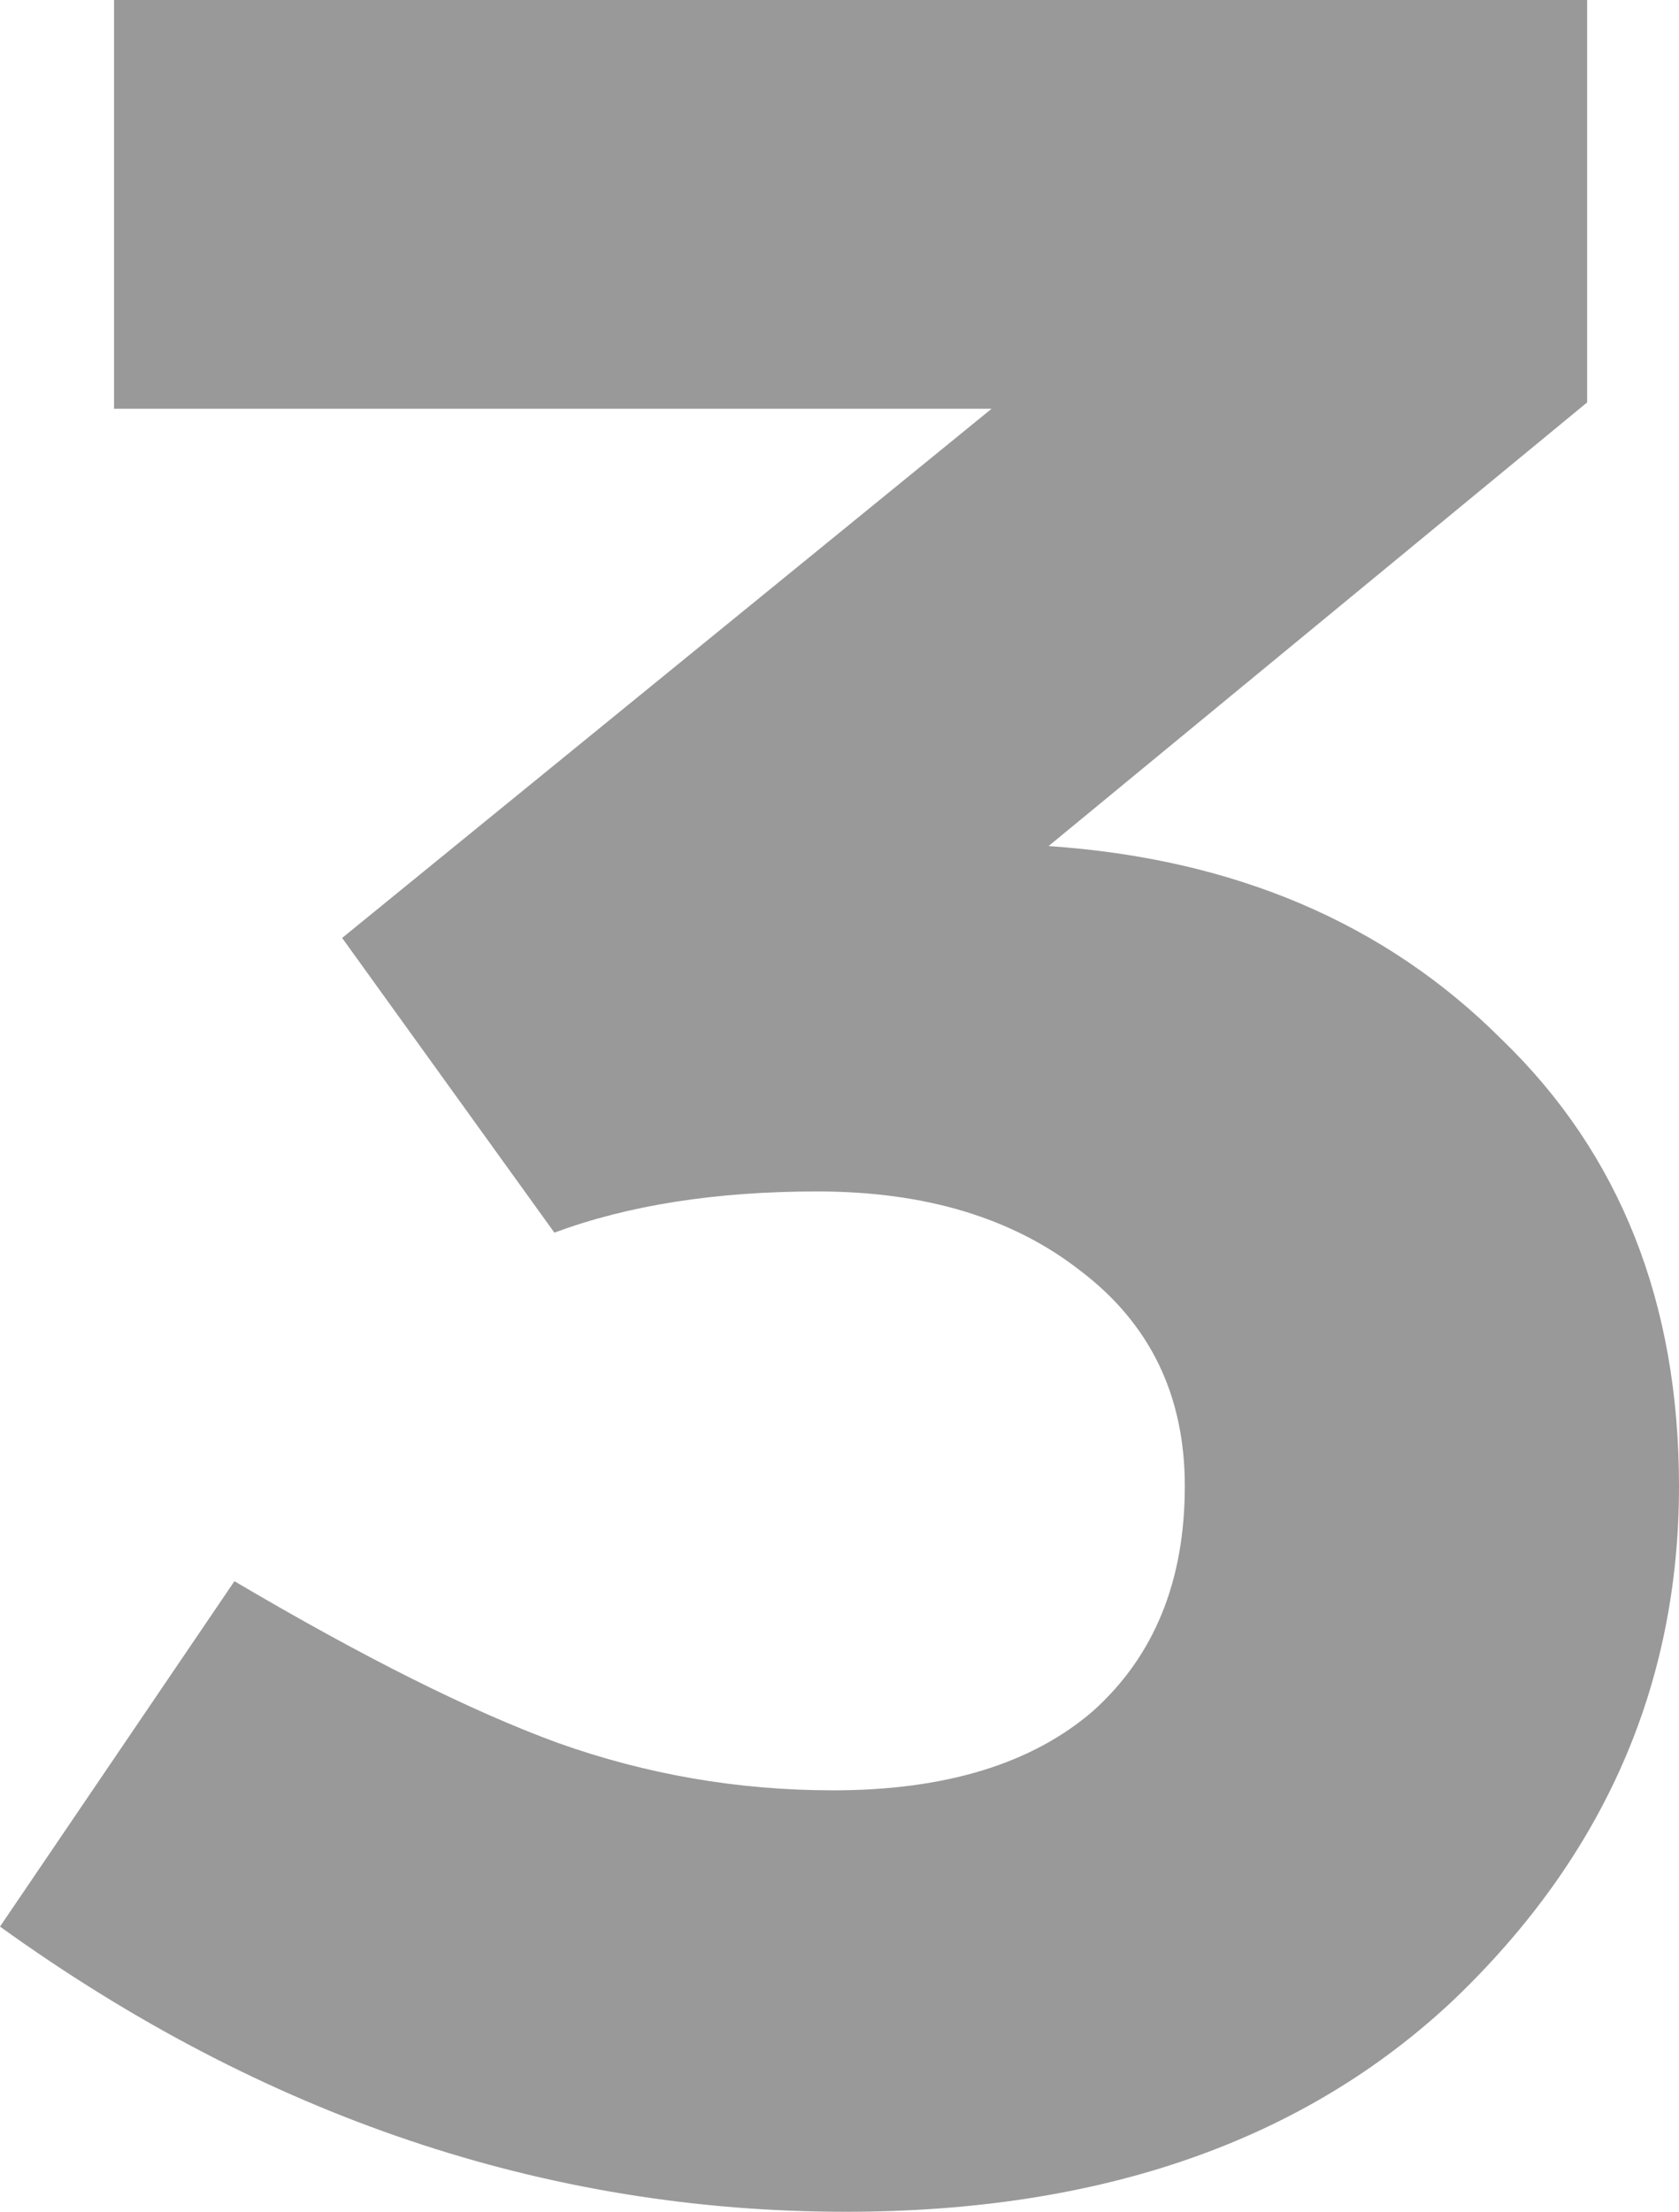 <svg width="180" height="237" viewBox="0 0 180 237" fill="none" xmlns="http://www.w3.org/2000/svg">
<path d="M180 159.245C180 180.523 171.962 198.858 155.887 214.251C139.811 229.417 118.075 237 90.679 237C58.528 237 28.302 226.814 0 206.441L25.132 169.431C38.943 177.58 50.491 183.352 59.774 186.748C69.283 190.143 79.132 191.841 89.321 191.841C101.321 191.841 110.604 189.011 117.17 183.352C123.736 177.467 127.019 169.431 127.019 159.245C127.019 149.511 123.283 141.815 115.811 136.156C108.566 130.497 99.17 127.668 87.623 127.668C76.755 127.668 67.359 129.139 59.434 132.082L36.679 100.504L106.302 43.801H12.226V0H170.151V43.122L112.415 90.658C132.34 92.016 148.528 98.92 160.981 111.37C173.66 123.593 180 139.552 180 159.245Z" fill="#999999"/>
</svg>

